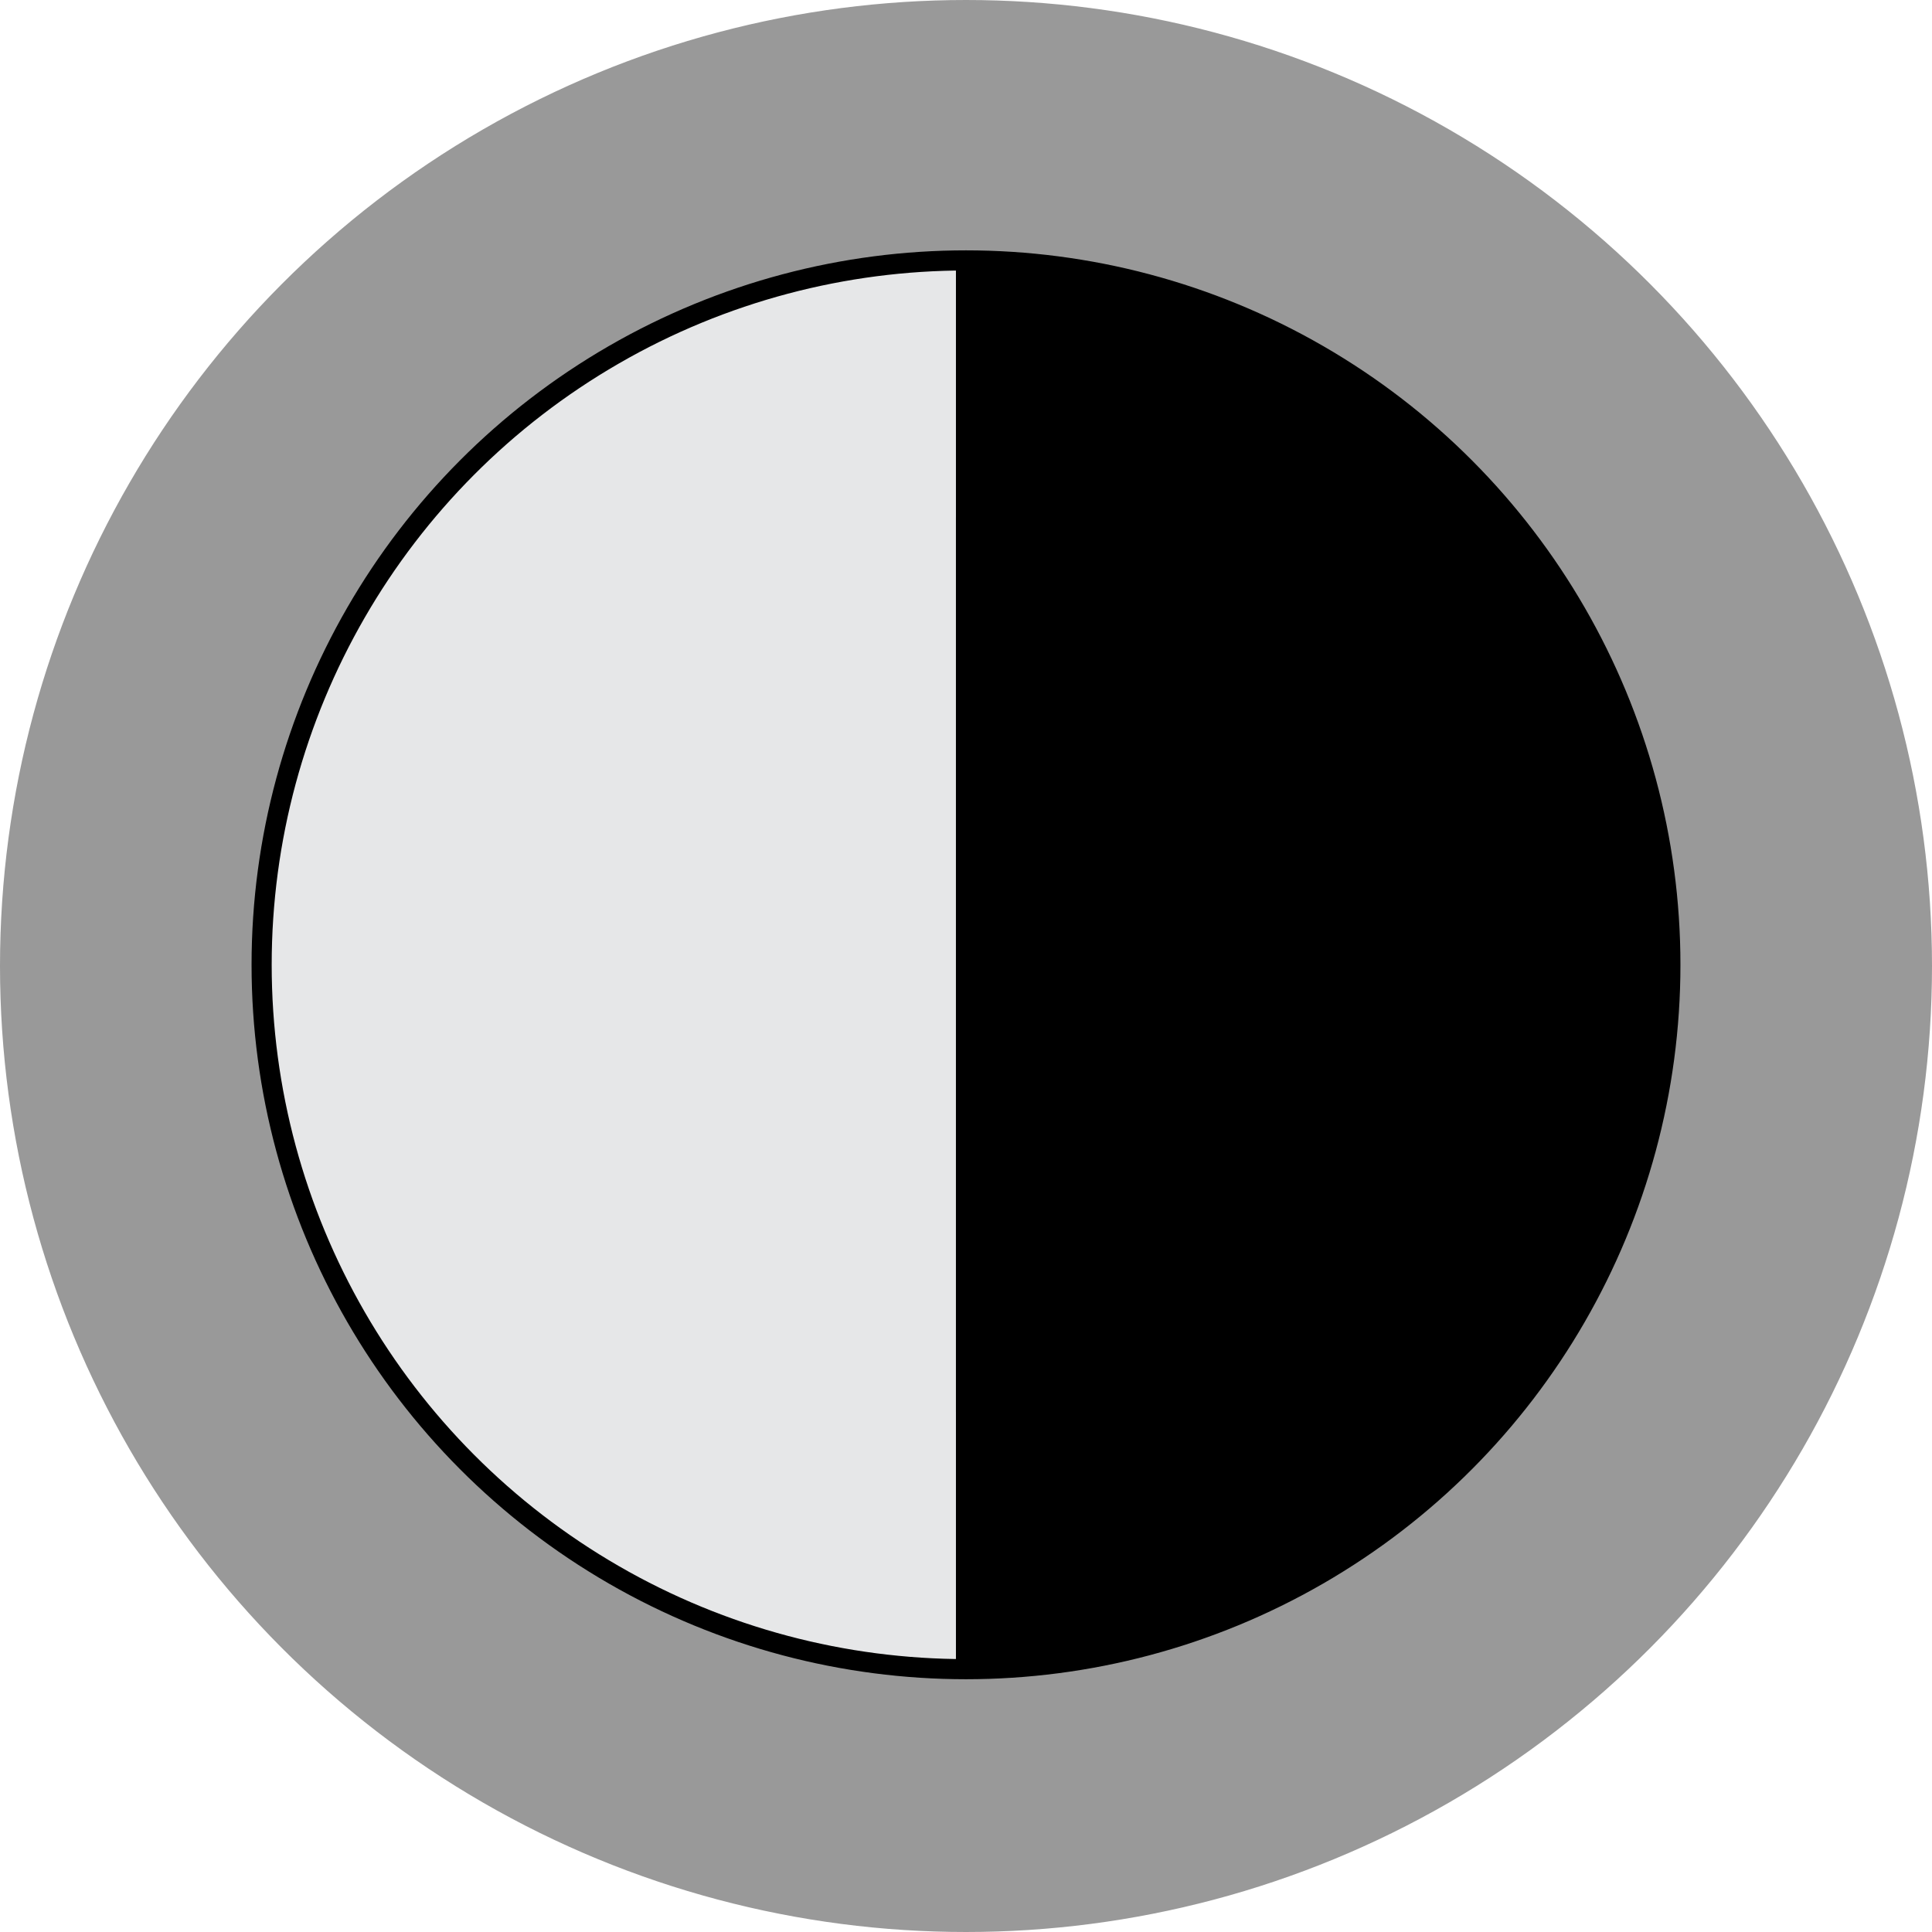 <svg id="Layer_1" data-name="Layer 1" xmlns="http://www.w3.org/2000/svg" xmlns:xlink="http://www.w3.org/1999/xlink" viewBox="0 0 96 96"><defs><style>.cls-1,.cls-3{fill:#e6e7e8;}.cls-1,.cls-5,.cls-6{stroke:#000;}.cls-1,.cls-2,.cls-5,.cls-6{stroke-linecap:round;stroke-miterlimit:10;}.cls-2{fill:#999;stroke:#999;}.cls-4{clip-path:url(#clip-path);}.cls-6{fill:none;}</style><clipPath id="clip-path"><circle id="_Ellipse_" data-name="&lt;Ellipse&gt;" class="cls-1" cx="48" cy="47.94" r="35"/></clipPath></defs><title>contrast</title><circle class="cls-2" cx="48" cy="48" r="47.5"/><circle id="_Ellipse_2" data-name="&lt;Ellipse&gt;" class="cls-3" cx="48" cy="47.94" r="35"/><g class="cls-4"><rect class="cls-5" x="48" y="9.42" width="37.92" height="76.49"/></g><circle id="_Ellipse_3" data-name="&lt;Ellipse&gt;" class="cls-6" cx="48" cy="47.94" r="35"/><line class="cls-6" x1="48" y1="25.72" x2="48" y2="70.15"/></svg>
